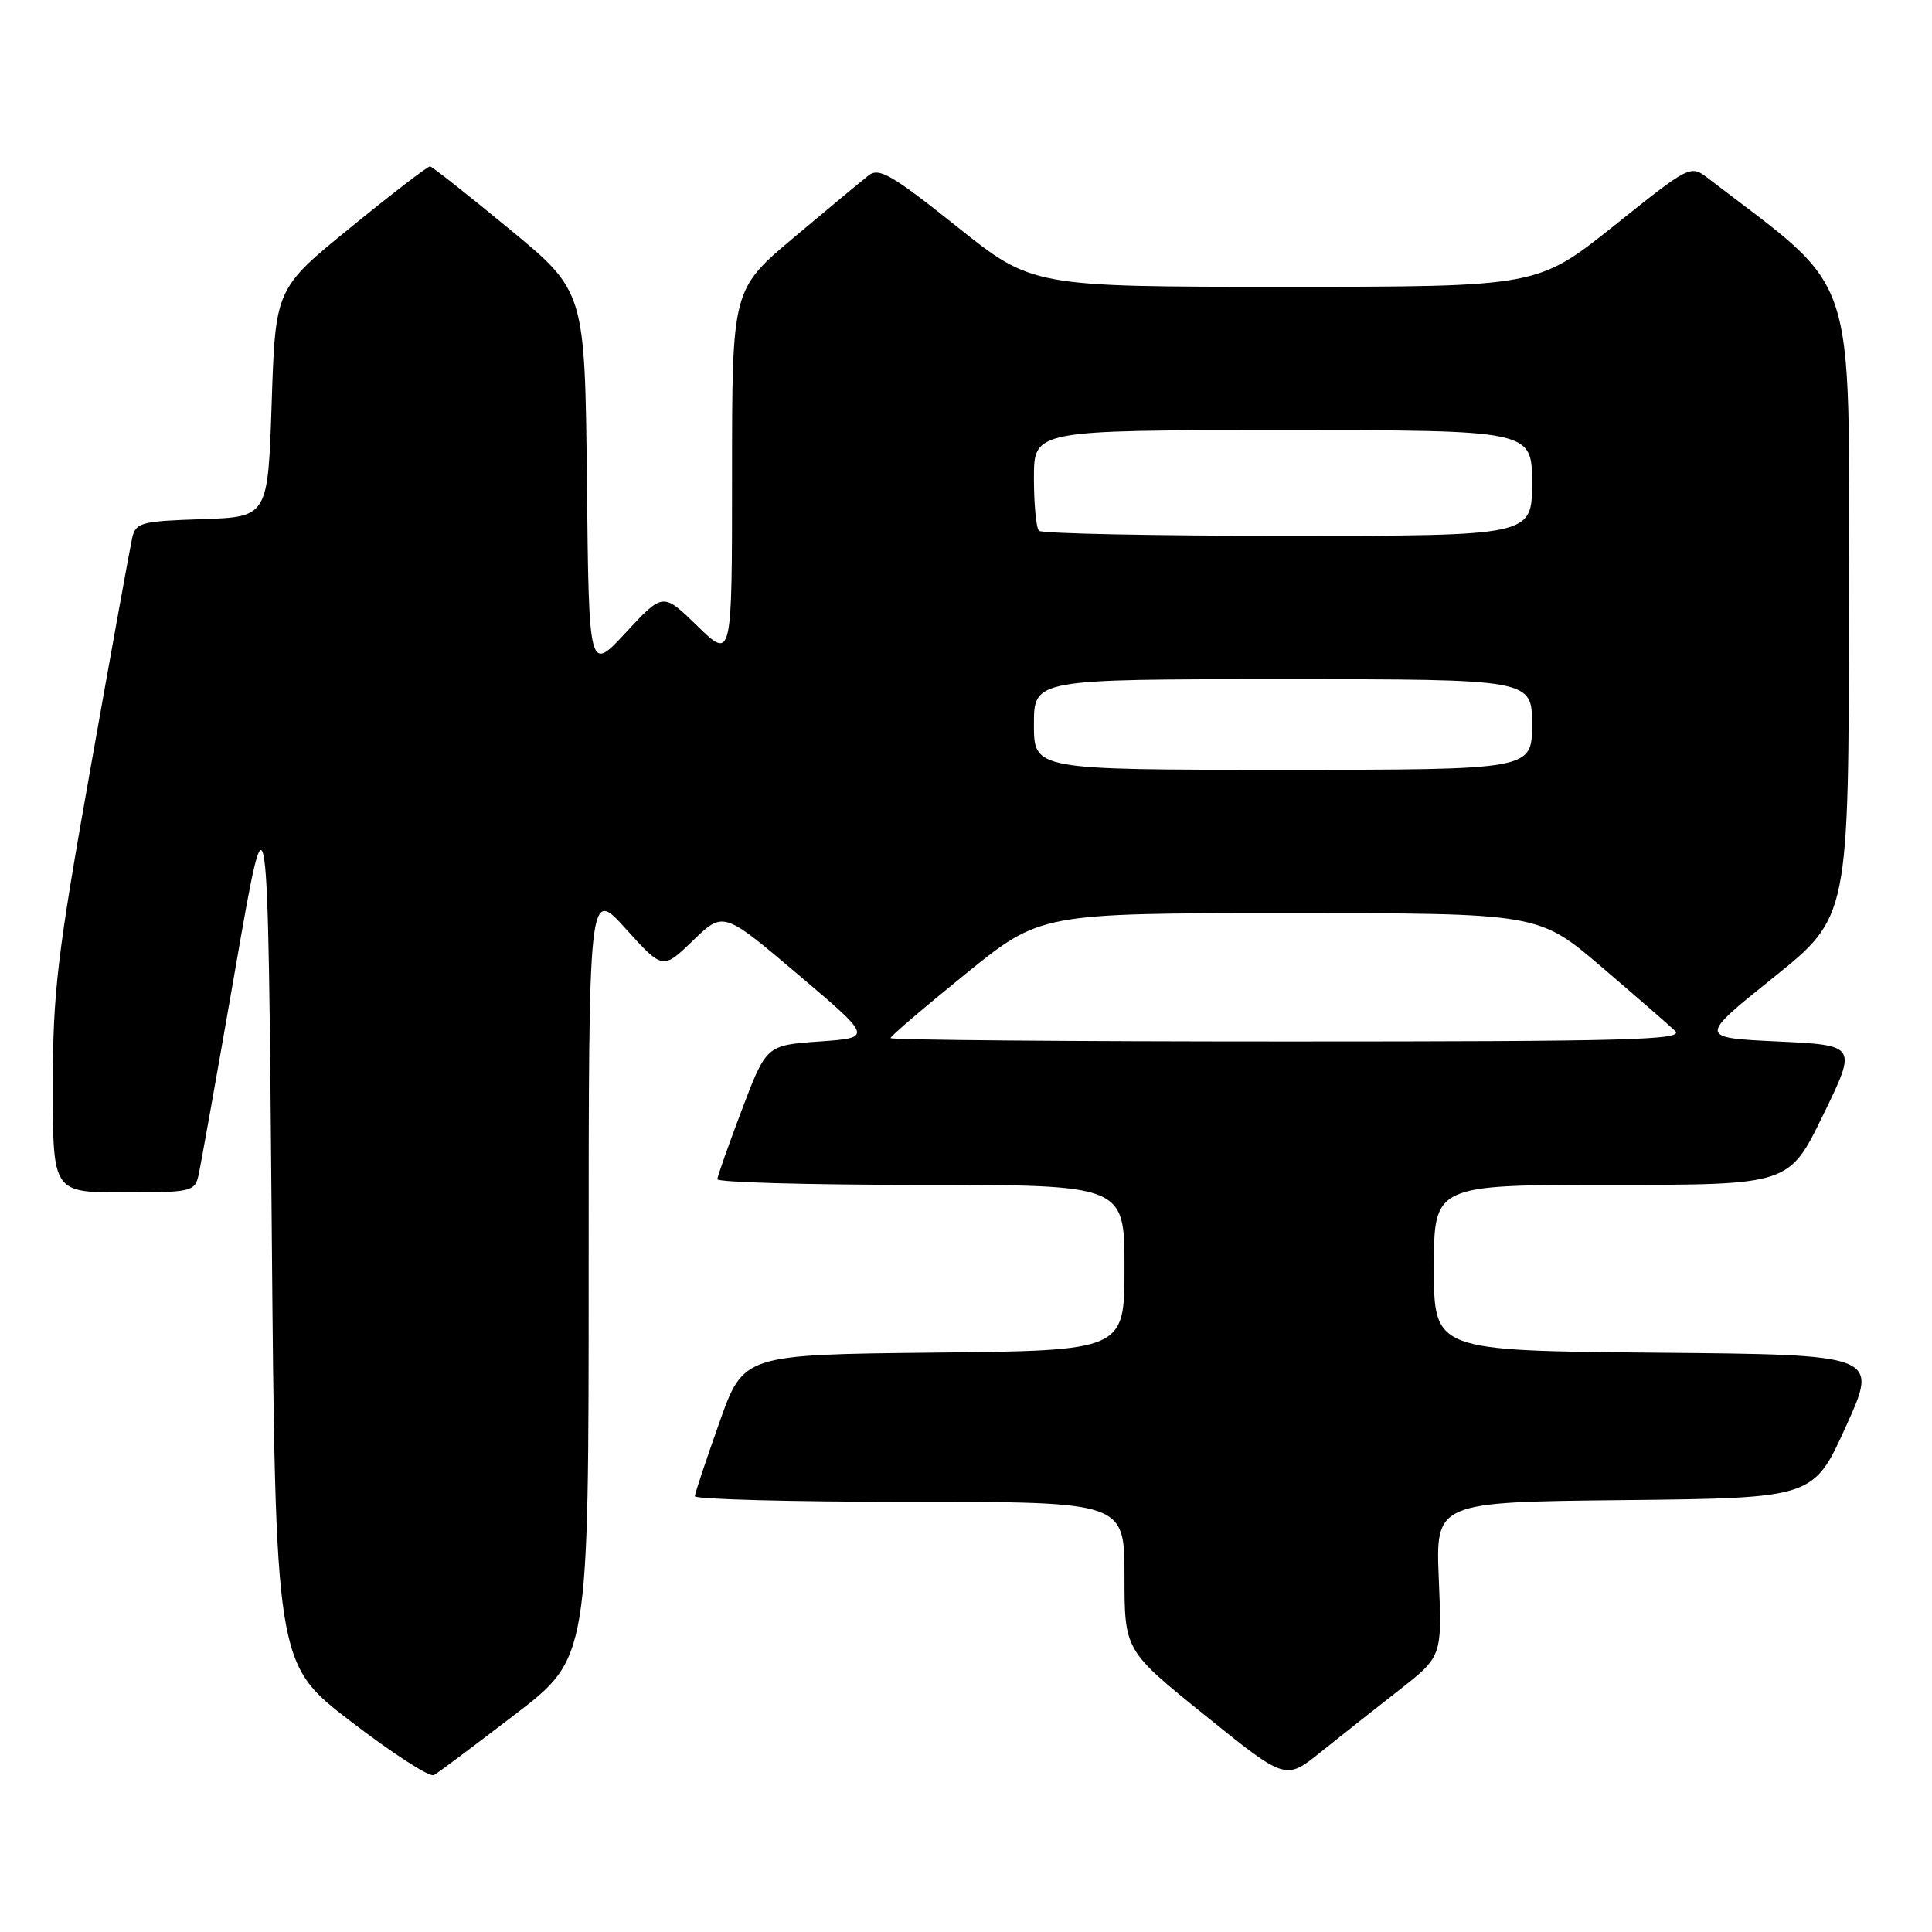 <?xml version="1.0" encoding="UTF-8" standalone="no"?>
<!DOCTYPE svg PUBLIC "-//W3C//DTD SVG 1.1//EN" "http://www.w3.org/Graphics/SVG/1.1/DTD/svg11.dtd" >
<svg xmlns="http://www.w3.org/2000/svg" xmlns:xlink="http://www.w3.org/1999/xlink" version="1.1" viewBox="0 0 256 256">
 <g >
 <path fill="currentColor"
d=" M 68.25 227.17 C 78.00 219.70 78.00 219.70 78.00 168.66 C 78.00 117.62 78.00 117.62 82.91 123.06 C 87.82 128.50 87.82 128.50 91.83 124.62 C 95.85 120.74 95.85 120.74 105.74 129.12 C 115.63 137.50 115.63 137.50 108.59 138.00 C 101.55 138.50 101.55 138.50 98.32 147.00 C 96.55 151.68 95.08 155.84 95.05 156.25 C 95.02 156.66 107.15 157.00 122.00 157.00 C 149.00 157.00 149.00 157.00 149.00 167.98 C 149.00 178.97 149.00 178.97 123.75 179.23 C 98.50 179.50 98.50 179.50 95.32 188.50 C 93.56 193.45 92.10 197.84 92.07 198.25 C 92.03 198.66 104.82 199.00 120.50 199.00 C 149.00 199.00 149.00 199.00 149.00 208.84 C 149.00 218.69 149.00 218.69 159.67 227.29 C 170.34 235.90 170.34 235.90 174.95 232.20 C 177.49 230.16 182.16 226.47 185.32 224.00 C 191.08 219.50 191.08 219.50 190.65 209.27 C 190.22 199.03 190.22 199.03 215.26 198.77 C 240.30 198.50 240.30 198.50 244.60 189.00 C 248.91 179.50 248.91 179.50 219.45 179.24 C 190.00 178.97 190.00 178.97 190.00 167.99 C 190.00 157.00 190.00 157.00 213.53 157.00 C 237.07 157.00 237.07 157.00 241.57 147.75 C 246.08 138.50 246.08 138.50 235.57 138.00 C 225.05 137.50 225.05 137.50 235.02 129.50 C 244.98 121.50 244.98 121.50 244.99 80.00 C 245.00 34.65 246.45 39.07 226.38 23.66 C 223.99 21.82 223.99 21.82 213.87 29.91 C 203.74 38.00 203.74 38.00 170.26 38.00 C 136.77 38.00 136.77 38.00 126.75 29.99 C 118.21 23.18 116.48 22.17 115.11 23.23 C 114.23 23.92 109.79 27.60 105.25 31.42 C 97.00 38.35 97.00 38.35 97.00 62.88 C 97.00 87.42 97.00 87.42 92.42 82.96 C 87.85 78.50 87.85 78.50 82.94 83.80 C 78.03 89.10 78.03 89.10 77.77 63.85 C 77.50 38.60 77.50 38.60 67.50 30.35 C 62.00 25.81 57.26 22.07 56.98 22.05 C 56.69 22.02 51.96 25.65 46.48 30.12 C 36.50 38.24 36.50 38.24 36.00 53.37 C 35.50 68.50 35.50 68.50 26.76 68.79 C 18.67 69.06 17.98 69.24 17.51 71.29 C 17.24 72.50 14.76 86.19 12.01 101.70 C 7.57 126.66 7.00 131.50 7.00 143.95 C 7.00 158.00 7.00 158.00 16.39 158.00 C 25.31 158.00 25.81 157.89 26.30 155.75 C 26.58 154.51 28.77 142.25 31.16 128.50 C 35.50 103.50 35.50 103.50 36.00 161.97 C 36.50 220.45 36.50 220.45 46.50 228.11 C 52.00 232.33 56.95 235.53 57.50 235.21 C 58.05 234.90 62.89 231.28 68.25 227.17 Z  M 118.00 137.55 C 118.00 137.30 122.47 133.48 127.94 129.05 C 137.88 121.00 137.88 121.00 170.88 121.00 C 203.87 121.00 203.87 121.00 212.19 128.10 C 216.76 132.01 221.16 135.83 221.96 136.60 C 223.22 137.80 215.89 138.00 170.71 138.00 C 141.72 138.00 118.00 137.80 118.00 137.55 Z  M 137.00 96.00 C 137.00 90.00 137.00 90.00 170.00 90.00 C 203.00 90.00 203.00 90.00 203.00 96.00 C 203.00 102.00 203.00 102.00 170.00 102.00 C 137.00 102.00 137.00 102.00 137.00 96.00 Z  M 137.67 70.33 C 137.30 69.97 137.00 66.82 137.00 63.33 C 137.00 57.00 137.00 57.00 170.00 57.00 C 203.00 57.00 203.00 57.00 203.00 64.00 C 203.00 71.00 203.00 71.00 170.67 71.00 C 152.88 71.00 138.03 70.70 137.67 70.33 Z "/>
</g>
</svg>